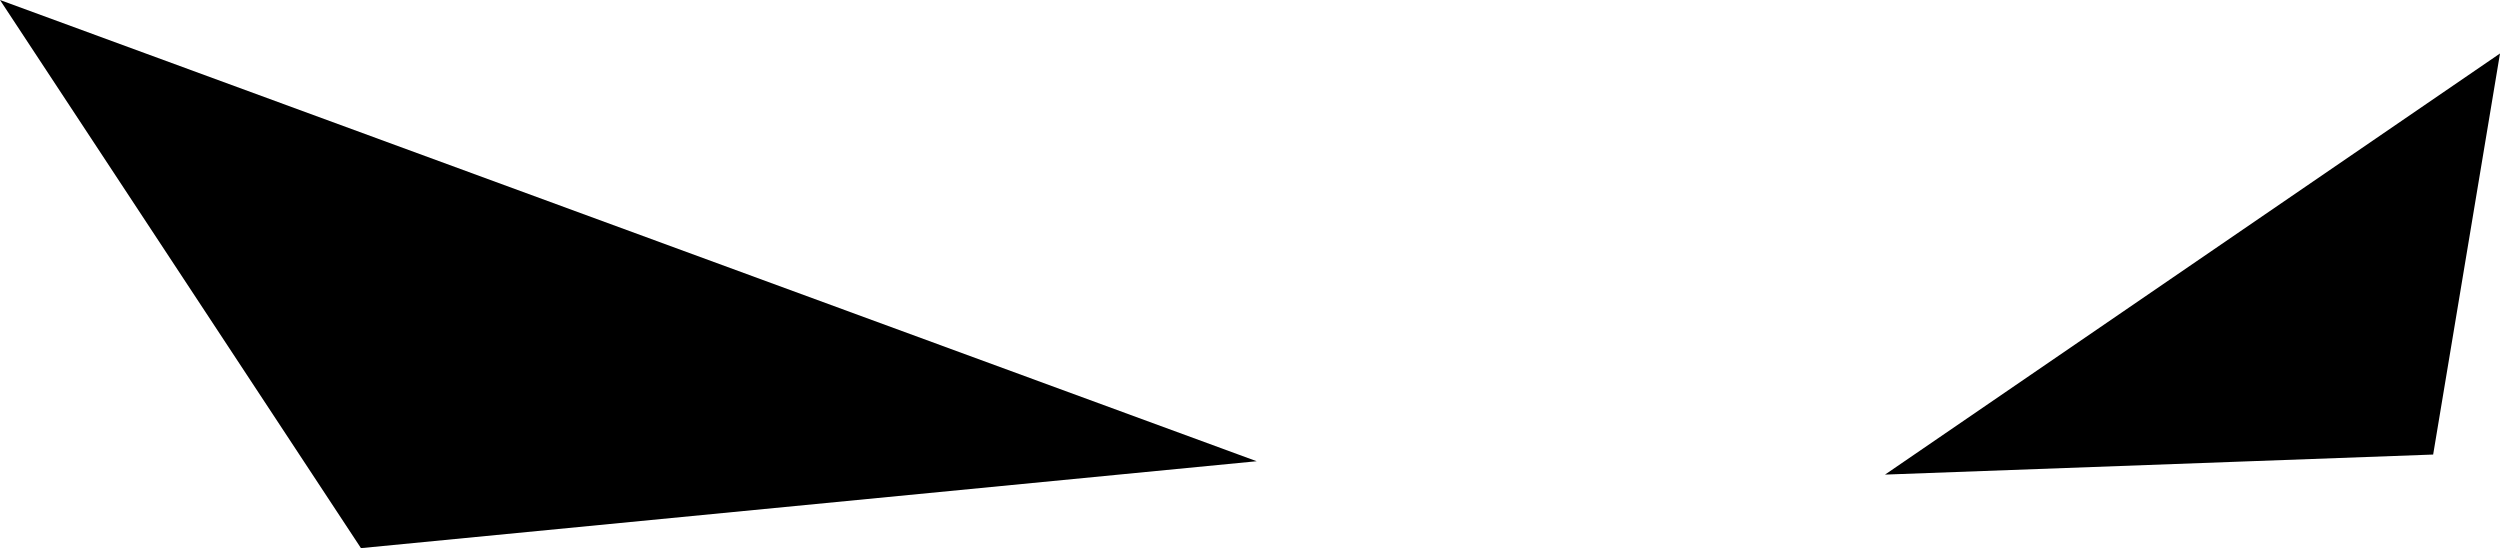 <?xml version="1.0" encoding="UTF-8" standalone="no"?>
<svg xmlns:xlink="http://www.w3.org/1999/xlink" height="4.1px" width="18.7px" xmlns="http://www.w3.org/2000/svg">
  <g transform="matrix(1.0, 0.0, 0.0, 1.0, -203.15, -95.25)">
    <path d="M203.15 95.25 L212.55 98.7 205.85 99.35 203.15 95.25 M217.25 98.8 L221.85 95.65 221.35 98.65 217.25 98.8" fill="#000000" fill-rule="evenodd" stroke="none"/>
  </g>
</svg>
